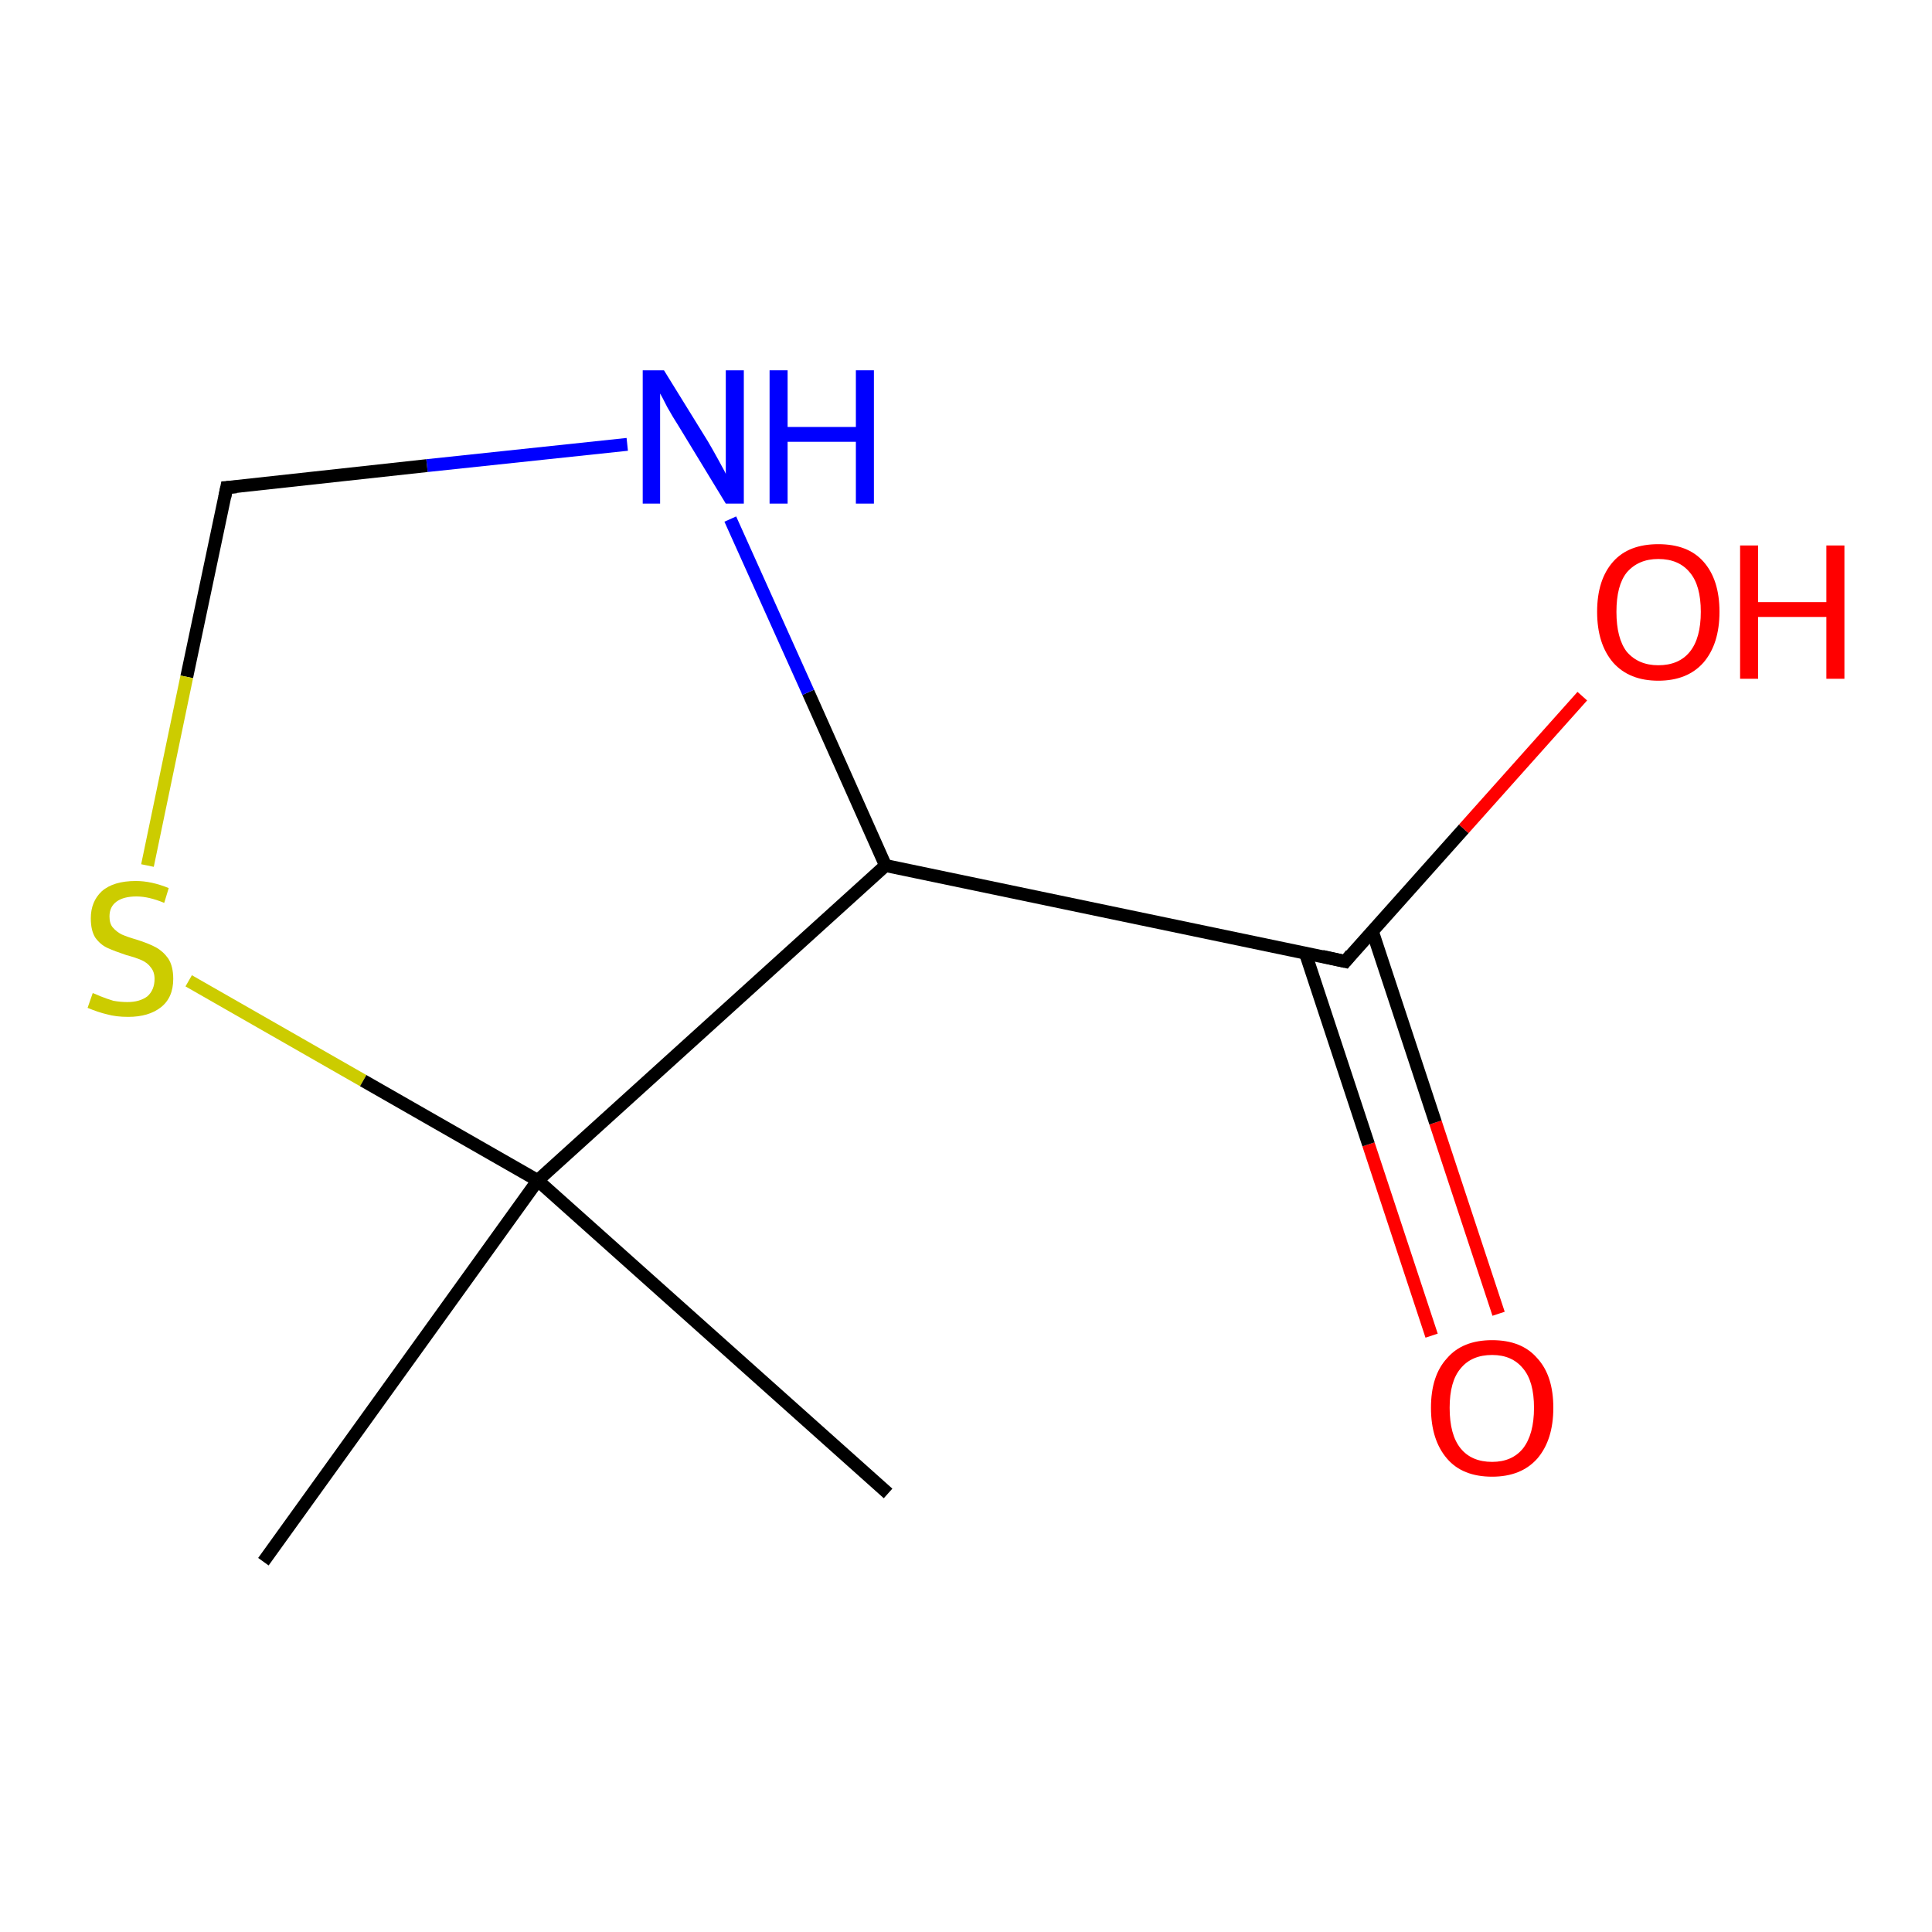 <?xml version='1.0' encoding='iso-8859-1'?>
<svg version='1.1' baseProfile='full'
              xmlns='http://www.w3.org/2000/svg'
                      xmlns:rdkit='http://www.rdkit.org/xml'
                      xmlns:xlink='http://www.w3.org/1999/xlink'
                  xml:space='preserve'
width='300px' height='300px' viewBox='0 0 300 300'>
<!-- END OF HEADER -->
<rect style='opacity:1.0;fill:#FFFFFF;stroke:none' width='300.0' height='300.0' x='0.0' y='0.0'> </rect>
<path class='bond-0 atom-0 atom-1' d='M 222.3,207.4 L 212.5,177.7' style='fill:none;fill-rule:evenodd;stroke:#FF0000;stroke-width:2.0px;stroke-linecap:butt;stroke-linejoin:miter;stroke-opacity:1' />
<path class='bond-0 atom-0 atom-1' d='M 212.5,177.7 L 202.7,148.0' style='fill:none;fill-rule:evenodd;stroke:#000000;stroke-width:2.0px;stroke-linecap:butt;stroke-linejoin:miter;stroke-opacity:1' />
<path class='bond-0 atom-0 atom-1' d='M 232.7,204.0 L 222.9,174.3' style='fill:none;fill-rule:evenodd;stroke:#FF0000;stroke-width:2.0px;stroke-linecap:butt;stroke-linejoin:miter;stroke-opacity:1' />
<path class='bond-0 atom-0 atom-1' d='M 222.9,174.3 L 213.1,144.6' style='fill:none;fill-rule:evenodd;stroke:#000000;stroke-width:2.0px;stroke-linecap:butt;stroke-linejoin:miter;stroke-opacity:1' />
<path class='bond-1 atom-1 atom-2' d='M 208.9,149.3 L 227.3,128.7' style='fill:none;fill-rule:evenodd;stroke:#000000;stroke-width:2.0px;stroke-linecap:butt;stroke-linejoin:miter;stroke-opacity:1' />
<path class='bond-1 atom-1 atom-2' d='M 227.3,128.7 L 245.7,108.1' style='fill:none;fill-rule:evenodd;stroke:#FF0000;stroke-width:2.0px;stroke-linecap:butt;stroke-linejoin:miter;stroke-opacity:1' />
<path class='bond-2 atom-1 atom-3' d='M 208.9,149.3 L 137.5,134.4' style='fill:none;fill-rule:evenodd;stroke:#000000;stroke-width:2.0px;stroke-linecap:butt;stroke-linejoin:miter;stroke-opacity:1' />
<path class='bond-3 atom-3 atom-4' d='M 137.5,134.4 L 125.5,107.5' style='fill:none;fill-rule:evenodd;stroke:#000000;stroke-width:2.0px;stroke-linecap:butt;stroke-linejoin:miter;stroke-opacity:1' />
<path class='bond-3 atom-3 atom-4' d='M 125.5,107.5 L 113.4,80.6' style='fill:none;fill-rule:evenodd;stroke:#0000FF;stroke-width:2.0px;stroke-linecap:butt;stroke-linejoin:miter;stroke-opacity:1' />
<path class='bond-4 atom-4 atom-5' d='M 97.4,69.0 L 66.3,72.3' style='fill:none;fill-rule:evenodd;stroke:#0000FF;stroke-width:2.0px;stroke-linecap:butt;stroke-linejoin:miter;stroke-opacity:1' />
<path class='bond-4 atom-4 atom-5' d='M 66.3,72.3 L 35.2,75.7' style='fill:none;fill-rule:evenodd;stroke:#000000;stroke-width:2.0px;stroke-linecap:butt;stroke-linejoin:miter;stroke-opacity:1' />
<path class='bond-5 atom-5 atom-6' d='M 35.2,75.7 L 29.0,105.1' style='fill:none;fill-rule:evenodd;stroke:#000000;stroke-width:2.0px;stroke-linecap:butt;stroke-linejoin:miter;stroke-opacity:1' />
<path class='bond-5 atom-5 atom-6' d='M 29.0,105.1 L 22.9,134.4' style='fill:none;fill-rule:evenodd;stroke:#CCCC00;stroke-width:2.0px;stroke-linecap:butt;stroke-linejoin:miter;stroke-opacity:1' />
<path class='bond-6 atom-6 atom-7' d='M 29.3,152.3 L 56.4,167.8' style='fill:none;fill-rule:evenodd;stroke:#CCCC00;stroke-width:2.0px;stroke-linecap:butt;stroke-linejoin:miter;stroke-opacity:1' />
<path class='bond-6 atom-6 atom-7' d='M 56.4,167.8 L 83.5,183.3' style='fill:none;fill-rule:evenodd;stroke:#000000;stroke-width:2.0px;stroke-linecap:butt;stroke-linejoin:miter;stroke-opacity:1' />
<path class='bond-7 atom-7 atom-8' d='M 83.5,183.3 L 137.9,231.9' style='fill:none;fill-rule:evenodd;stroke:#000000;stroke-width:2.0px;stroke-linecap:butt;stroke-linejoin:miter;stroke-opacity:1' />
<path class='bond-8 atom-7 atom-9' d='M 83.5,183.3 L 40.9,242.5' style='fill:none;fill-rule:evenodd;stroke:#000000;stroke-width:2.0px;stroke-linecap:butt;stroke-linejoin:miter;stroke-opacity:1' />
<path class='bond-9 atom-7 atom-3' d='M 83.5,183.3 L 137.5,134.4' style='fill:none;fill-rule:evenodd;stroke:#000000;stroke-width:2.0px;stroke-linecap:butt;stroke-linejoin:miter;stroke-opacity:1' />
<path d='M 209.8,148.2 L 208.9,149.3 L 205.3,148.5' style='fill:none;stroke:#000000;stroke-width:2.0px;stroke-linecap:butt;stroke-linejoin:miter;stroke-opacity:1;' />
<path d='M 36.7,75.6 L 35.2,75.7 L 34.9,77.2' style='fill:none;stroke:#000000;stroke-width:2.0px;stroke-linecap:butt;stroke-linejoin:miter;stroke-opacity:1;' />
<path class='atom-0' d='M 222.2 218.6
Q 222.2 213.6, 224.7 210.9
Q 227.1 208.1, 231.7 208.1
Q 236.3 208.1, 238.7 210.9
Q 241.2 213.6, 241.2 218.6
Q 241.2 223.6, 238.7 226.5
Q 236.2 229.3, 231.7 229.3
Q 227.1 229.3, 224.7 226.5
Q 222.2 223.6, 222.2 218.6
M 231.7 227.0
Q 234.8 227.0, 236.5 224.9
Q 238.2 222.7, 238.2 218.6
Q 238.2 214.5, 236.5 212.5
Q 234.8 210.4, 231.7 210.4
Q 228.5 210.4, 226.8 212.5
Q 225.1 214.5, 225.1 218.6
Q 225.1 222.8, 226.8 224.9
Q 228.5 227.0, 231.7 227.0
' fill='#FF0000'/>
<path class='atom-2' d='M 248.0 95.0
Q 248.0 90.0, 250.5 87.2
Q 252.9 84.5, 257.5 84.5
Q 262.1 84.5, 264.5 87.2
Q 267.0 90.0, 267.0 95.0
Q 267.0 100.0, 264.5 102.9
Q 262.0 105.7, 257.5 105.7
Q 253.0 105.7, 250.5 102.9
Q 248.0 100.0, 248.0 95.0
M 257.5 103.3
Q 260.7 103.3, 262.4 101.2
Q 264.1 99.1, 264.1 95.0
Q 264.1 90.9, 262.4 88.9
Q 260.7 86.8, 257.5 86.8
Q 254.4 86.8, 252.6 88.9
Q 251.0 90.9, 251.0 95.0
Q 251.0 99.1, 252.6 101.2
Q 254.4 103.3, 257.5 103.3
' fill='#FF0000'/>
<path class='atom-2' d='M 270.2 84.7
L 273.0 84.7
L 273.0 93.5
L 283.6 93.5
L 283.6 84.7
L 286.4 84.7
L 286.4 105.4
L 283.6 105.4
L 283.6 95.8
L 273.0 95.8
L 273.0 105.4
L 270.2 105.4
L 270.2 84.7
' fill='#FF0000'/>
<path class='atom-4' d='M 103.1 57.5
L 109.9 68.5
Q 110.5 69.5, 111.6 71.5
Q 112.7 73.5, 112.7 73.6
L 112.7 57.5
L 115.5 57.5
L 115.5 78.2
L 112.7 78.2
L 105.4 66.2
Q 104.5 64.8, 103.6 63.2
Q 102.8 61.6, 102.5 61.1
L 102.5 78.2
L 99.8 78.2
L 99.8 57.5
L 103.1 57.5
' fill='#0000FF'/>
<path class='atom-4' d='M 119.5 57.5
L 122.3 57.5
L 122.3 66.3
L 132.9 66.3
L 132.9 57.5
L 135.7 57.5
L 135.7 78.2
L 132.9 78.2
L 132.9 68.6
L 122.3 68.6
L 122.3 78.2
L 119.5 78.2
L 119.5 57.5
' fill='#0000FF'/>
<path class='atom-6' d='M 14.4 154.2
Q 14.7 154.3, 15.6 154.7
Q 16.6 155.1, 17.6 155.4
Q 18.7 155.6, 19.8 155.6
Q 21.7 155.6, 22.9 154.7
Q 24.0 153.7, 24.0 152.0
Q 24.0 150.9, 23.4 150.2
Q 22.9 149.5, 22.0 149.1
Q 21.1 148.7, 19.6 148.3
Q 17.8 147.7, 16.7 147.2
Q 15.6 146.7, 14.8 145.6
Q 14.1 144.5, 14.1 142.6
Q 14.1 140.0, 15.8 138.4
Q 17.6 136.8, 21.1 136.8
Q 23.5 136.8, 26.2 137.9
L 25.5 140.2
Q 23.1 139.2, 21.2 139.2
Q 19.2 139.2, 18.1 140.0
Q 17.0 140.8, 17.0 142.3
Q 17.0 143.4, 17.5 144.0
Q 18.1 144.7, 18.9 145.1
Q 19.8 145.5, 21.2 145.9
Q 23.1 146.5, 24.2 147.1
Q 25.3 147.7, 26.1 148.8
Q 26.9 150.0, 26.9 152.0
Q 26.9 154.9, 25.0 156.4
Q 23.1 157.9, 19.9 157.9
Q 18.0 157.9, 16.6 157.5
Q 15.3 157.2, 13.6 156.5
L 14.4 154.2
' fill='#CCCC00'/>
</svg>
